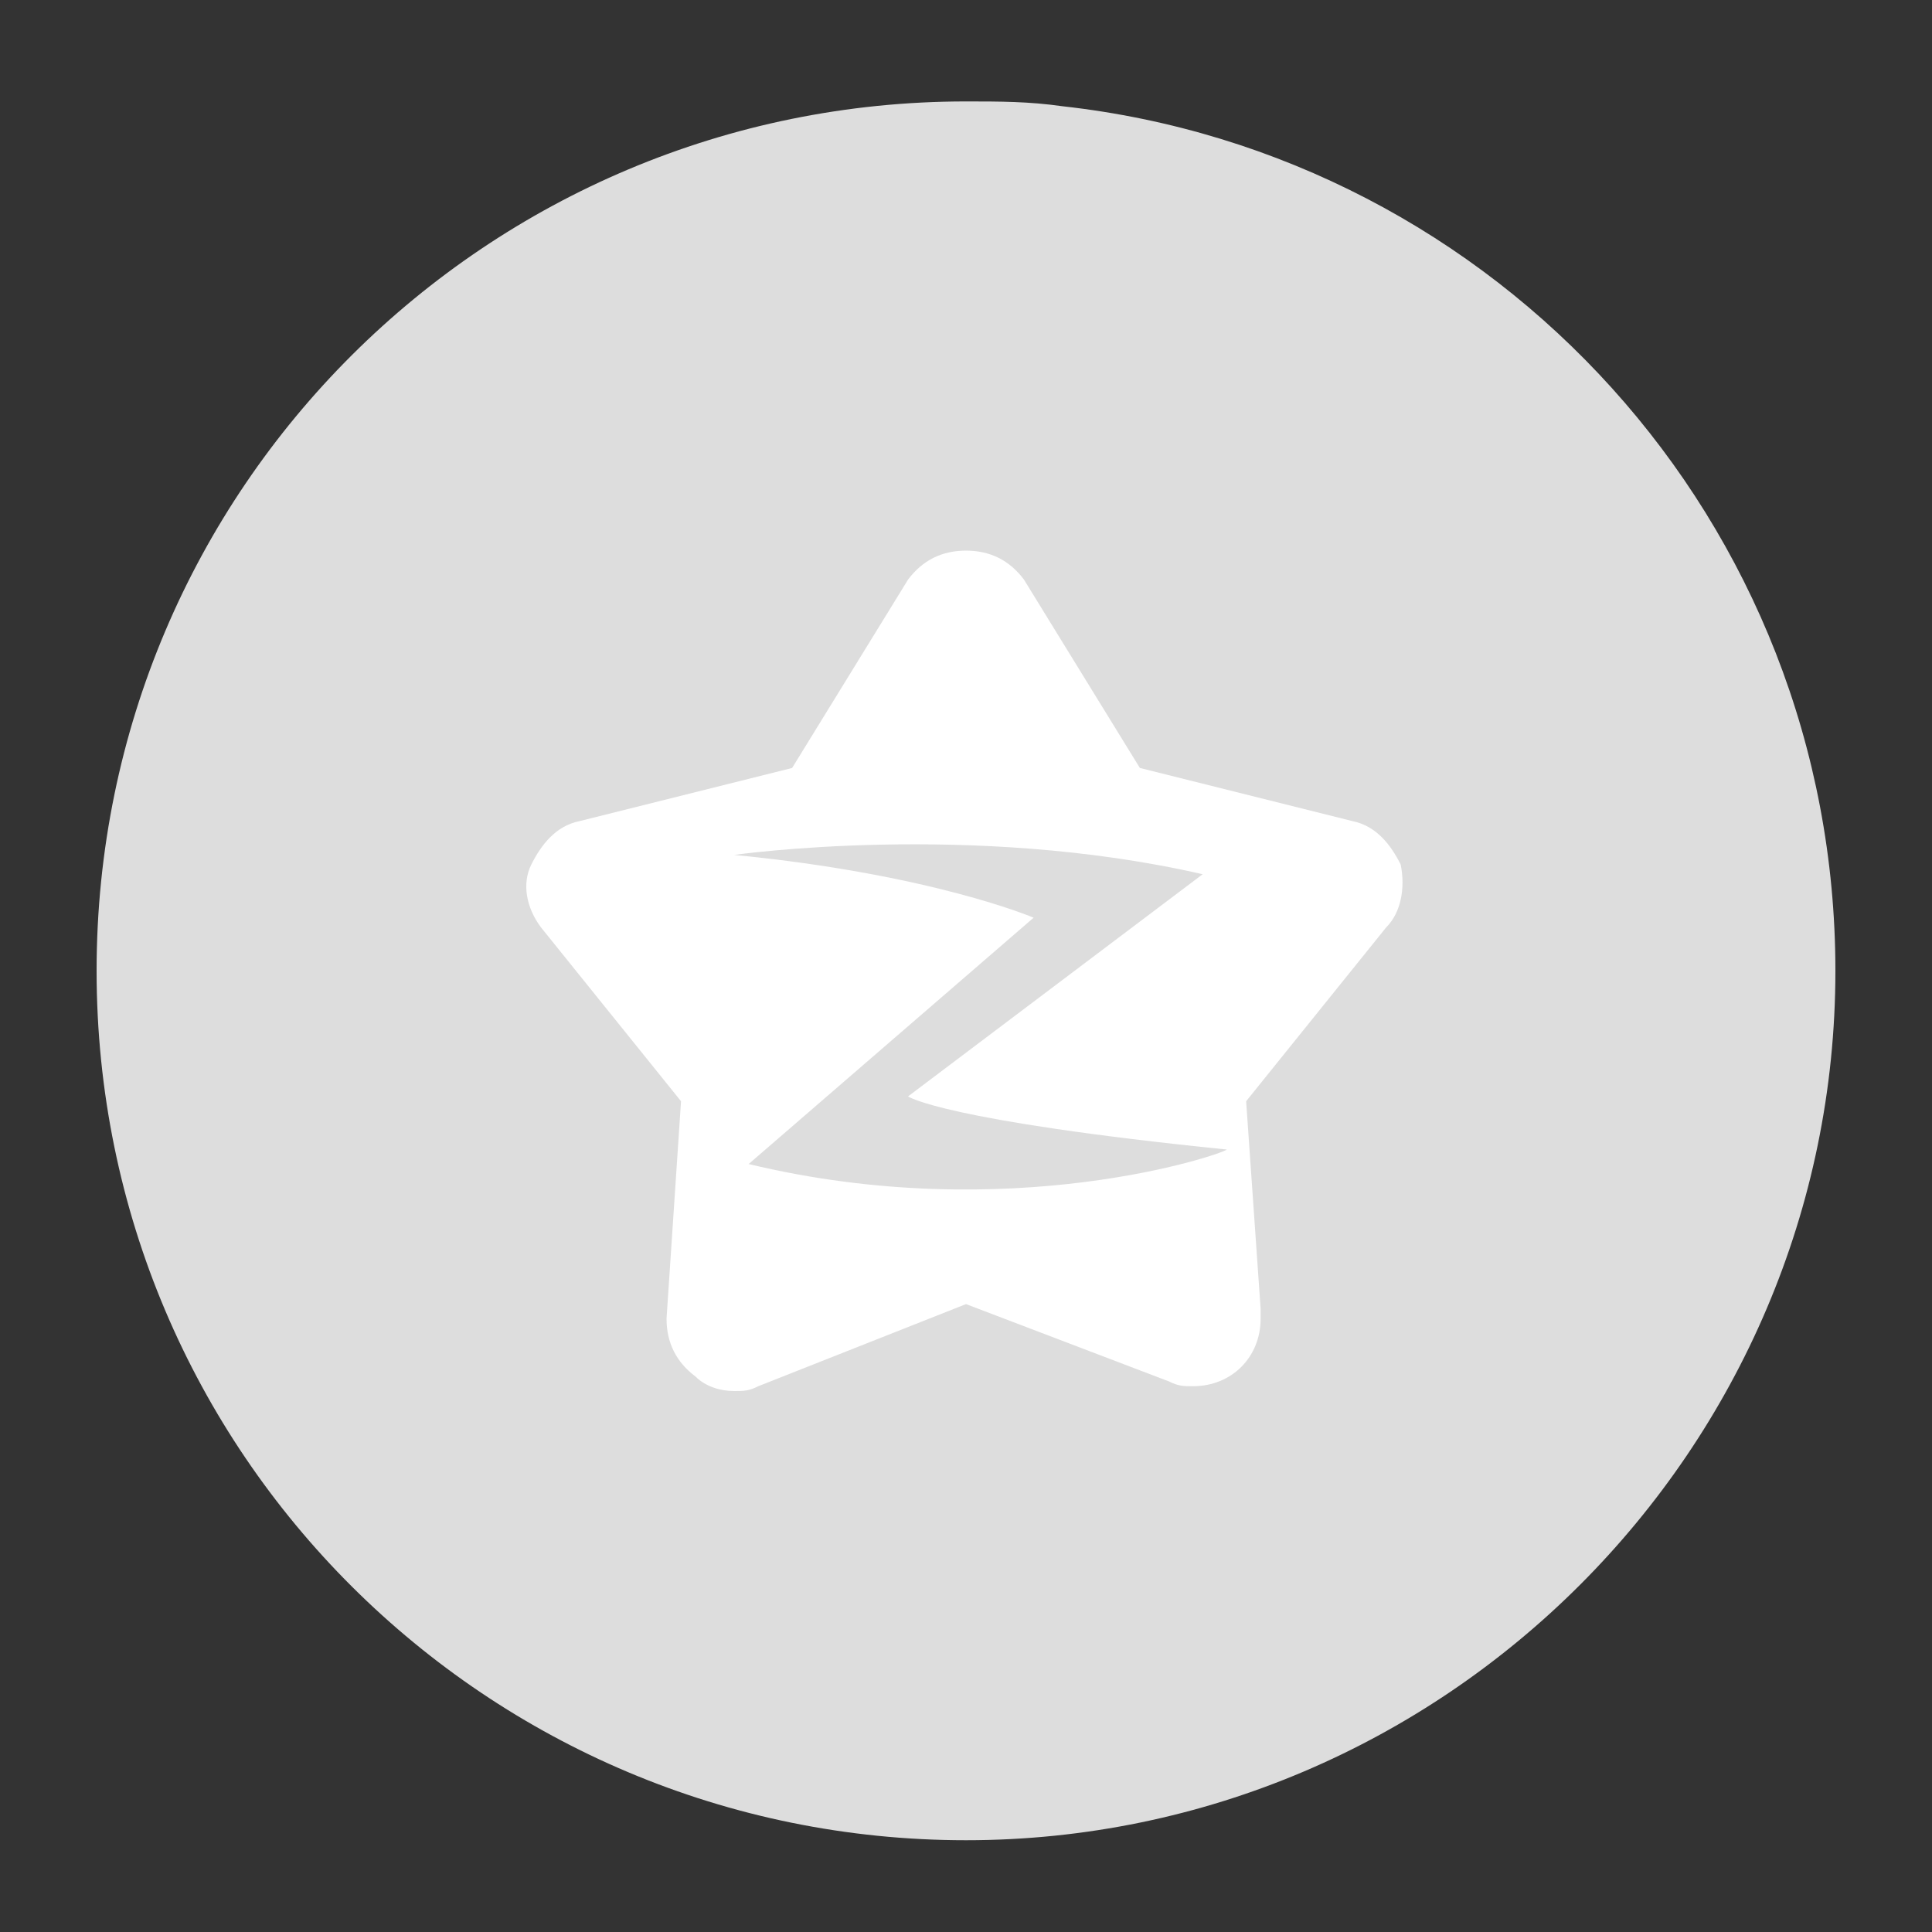 <?xml version="1.0" encoding="utf-8"?>
<!-- Generator: Adobe Illustrator 19.0.0, SVG Export Plug-In . SVG Version: 6.00 Build 0)  -->
<svg version="1.1" id="图层_1" xmlns="http://www.w3.org/2000/svg" xmlns:xlink="http://www.w3.org/1999/xlink" x="0px" y="0px"
	 viewBox="0 0 40 40" style="enable-background:new 0 0 40 40;" xml:space="preserve">
<rect x="0" y="0" width="40" height="40" fill="#333333" stroke="none"/>
<style type="text/css">
	.st0{fill:#DDDDDD;}
	.st1{fill:#FFFFFF;}
</style>
<g id="XMLID_28_">
	<path id="XMLID_32_" class="st0" d="M38,20.1c0,9.9-8.1,18-18,18s-18-8-18-18s8.1-18,18-18c0.7,0,1.3,0,2,0.1
		C31,3.2,38,10.8,38,20.1z"/>
	<path id="XMLID_29_" class="st1" d="M29,17.9c-0.2-0.4-0.5-0.8-1-0.9l-4.4-1.1l-2.4-3.9c-0.3-0.4-0.7-0.6-1.2-0.6
		c-0.5,0-0.9,0.2-1.2,0.6l-2.4,3.9L12,17c-0.5,0.1-0.8,0.5-1,0.9c-0.2,0.4-0.1,0.9,0.2,1.3l2.9,3.6l-0.3,4.5c0,0.5,0.2,0.9,0.6,1.2
		c0.2,0.2,0.5,0.3,0.8,0.3c0.2,0,0.3,0,0.5-0.1L20,27l4.2,1.6c0.2,0.1,0.3,0.1,0.5,0.1h0c0.8,0,1.4-0.6,1.4-1.4c0-0.1,0-0.2,0-0.2
		l-0.3-4.3l2.9-3.6C29,18.9,29.1,18.4,29,17.9z M15.5,24.1l5.9-5.1c0,0-2.1-0.9-6.2-1.3c0,0,4.9-0.7,9.7,0.4l-6.1,4.6
		c0,0,0.7,0.5,6.6,1.1C25.3,23.9,20.9,25.4,15.5,24.1z"/>
</g>
<g id="XMLID_2451_">
	<path id="XMLID_1296_" class="st0" d="M393.2,2076.7c0,9.9-8.1,18-18,18s-18-8-18-18s8.1-18,18-18c0.7,0,1.3,0,2,0.1
		C386.2,2059.8,393.2,2067.4,393.2,2076.7z"/>
	<path id="XMLID_1957_" class="st1" d="M384.9,2074.4c-0.2-0.4-0.5-0.8-1-0.9l-4.4-1.1l-2.4-3.9c-0.3-0.4-0.7-0.6-1.2-0.6
		c-0.5,0-0.9,0.2-1.2,0.6l-2.4,3.9l-4.4,1.1c-0.5,0.1-0.8,0.5-1,0.9c-0.2,0.4-0.1,0.9,0.2,1.3l2.9,3.6l-0.3,4.5
		c0,0.5,0.2,0.9,0.6,1.2c0.2,0.2,0.5,0.3,0.8,0.3c0.2,0,0.3,0,0.5-0.1l4.2-1.6l4.2,1.6c0.2,0.1,0.3,0.1,0.5,0.1h0
		c0.8,0,1.4-0.6,1.4-1.4c0-0.1,0-0.2,0-0.2l-0.3-4.3l2.9-3.6C384.9,2075.3,385,2074.8,384.9,2074.4z M371.4,2080.6l5.9-5.1
		c0,0-2.1-0.9-6.2-1.3c0,0,4.9-0.7,9.7,0.4l-6.1,4.6c0,0,0.7,0.5,6.6,1.1C381.2,2080.3,376.8,2081.9,371.4,2080.6z"/>
</g>
</svg>
